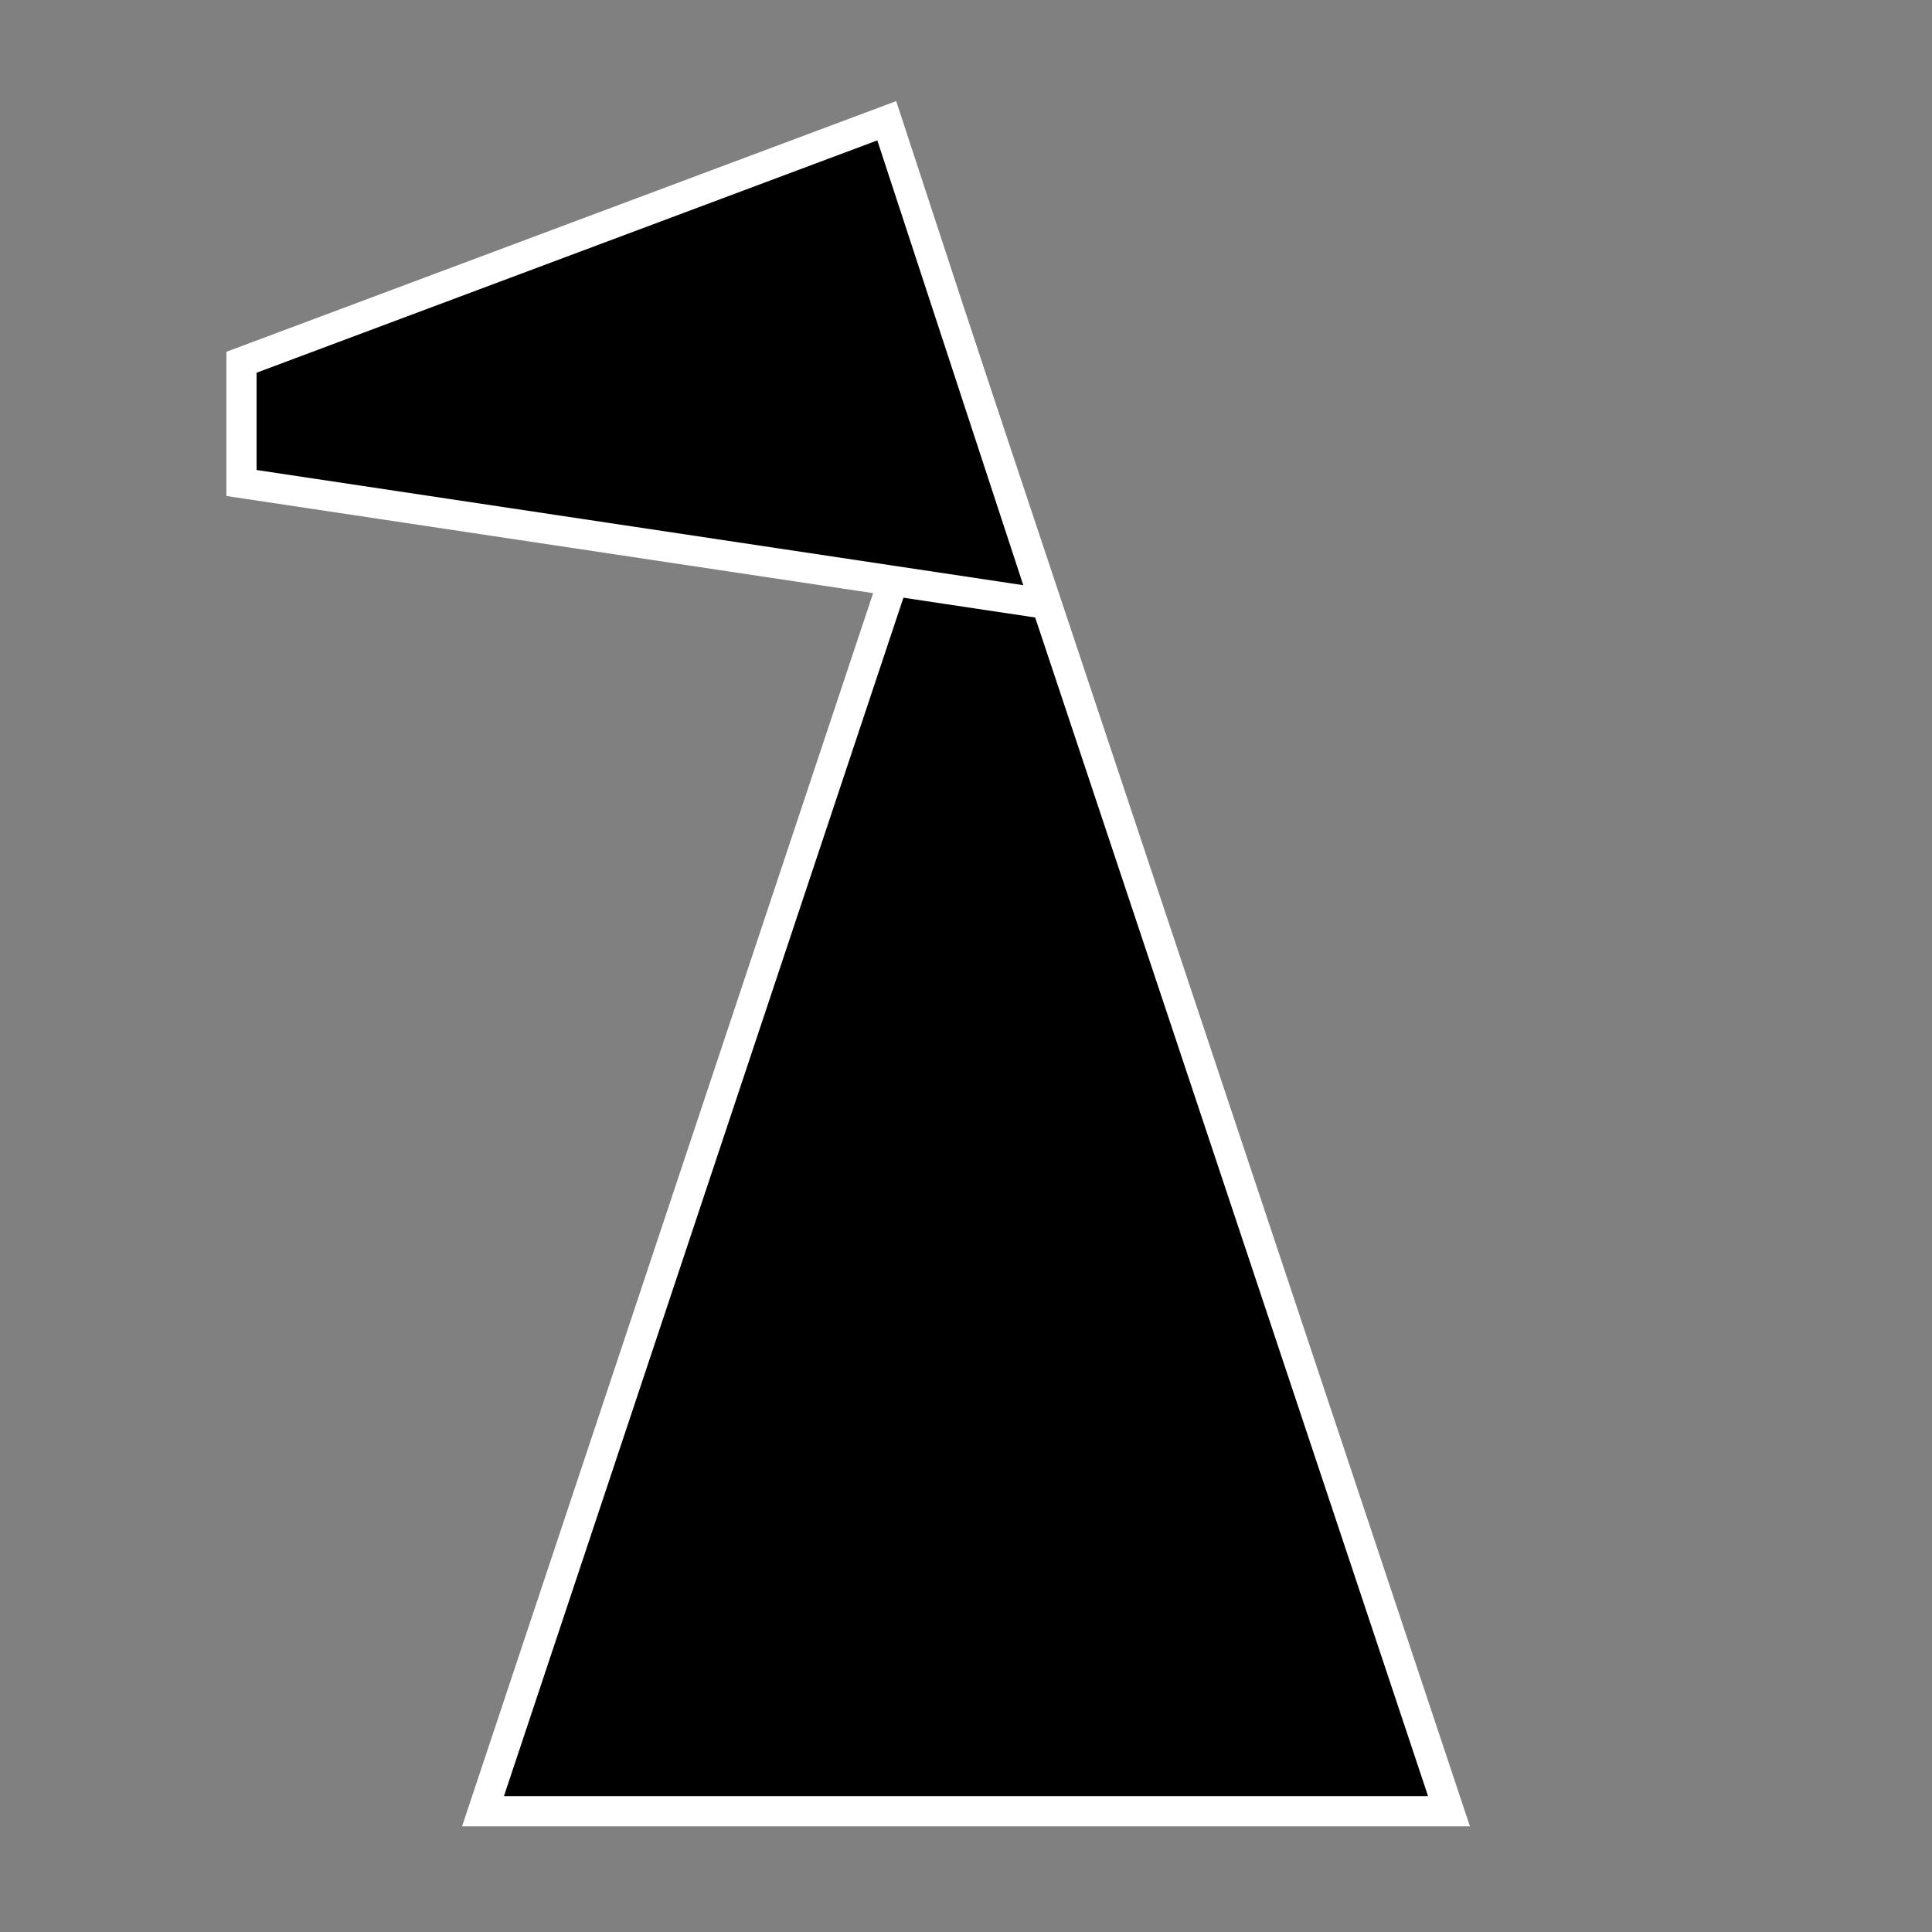 <?xml version="1.0" encoding="UTF-8" standalone="no"?>
<!DOCTYPE svg PUBLIC "-//W3C//DTD SVG 1.1//EN" "http://www.w3.org/Graphics/SVG/1.1/DTD/svg11.dtd">
<svg version="1.1" xmlns="http://www.w3.org/2000/svg" xmlns:xlink="http://www.w3.org/1999/xlink" viewBox="0 0 512 512"
    width="512" height="512" fill="#000000" stroke="#FFFFFF" stroke-width="8">
    <rect x="0" y="0" width="512" height="512" fill="#808080" stroke="none"/>
    <title>Knight (Black)</title>
    <g>
        <polygon points="128,480 256,96 384,480" />
        <polygon points="64,96 235,32 277,160 64,128" />
    </g>
</svg>
